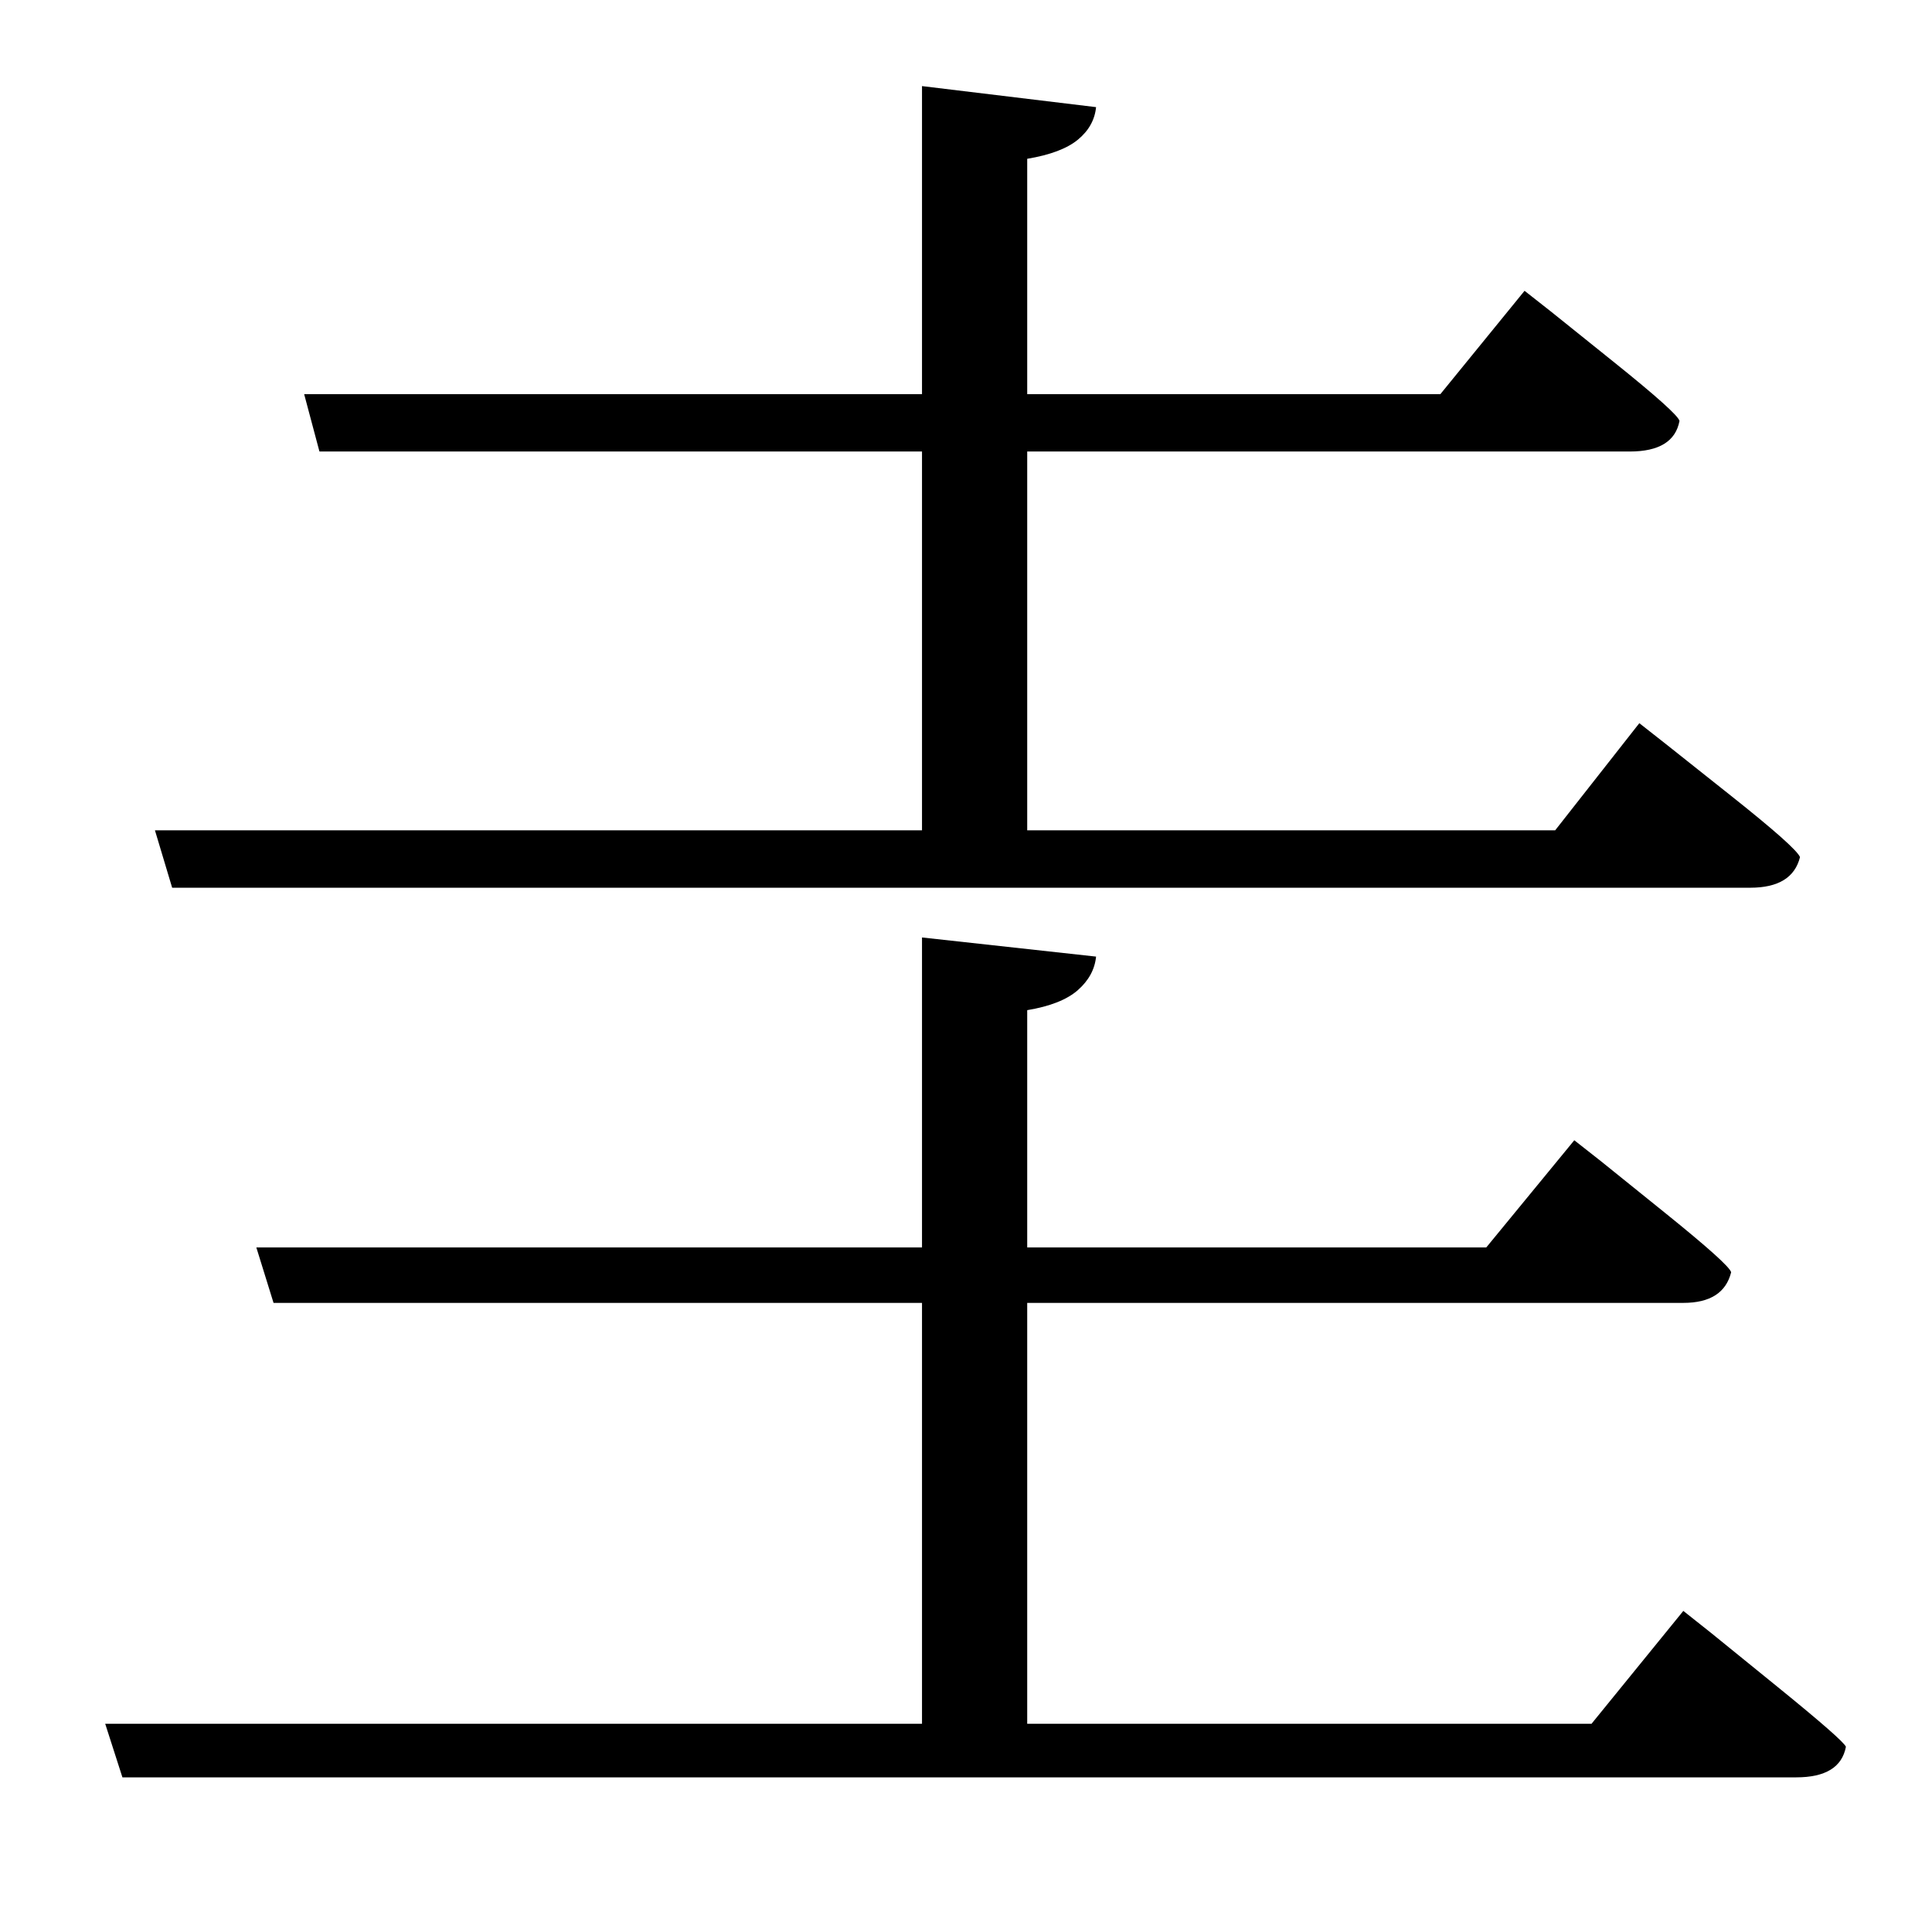 <?xml version="1.0" standalone="no"?>
<!DOCTYPE svg PUBLIC "-//W3C//DTD SVG 1.1//EN" "http://www.w3.org/Graphics/SVG/1.1/DTD/svg11.dtd" >
<svg xmlns="http://www.w3.org/2000/svg" xmlns:xlink="http://www.w3.org/1999/xlink" version="1.1" viewBox="-10 0 1010 1000">
   <path fill="currentColor"
d="M71 434h401v-198h-315l-8 -30h323v-161l91 11q-1 10 -9.5 17t-26.5 10v123h216l44 -54l14 11t33 26.5t34 30.5q-3 16 -26 16h-315v198h276l44 -56l14 11t34 27t36 32q-4 16 -26 16h-825zM822 901l48 -59l14.5 11.5t34.5 28t36 31.5q-3 16 -26 16h-875l-9 -28h427v-220
h-339l-9 -29h348v-162l91 10q-1 10 -9.5 17.5t-26.5 10.5v124h240l46 -56l14 11t33.5 27t34.5 31q-4 16 -25 16h-343v220h295z" />
</svg>
